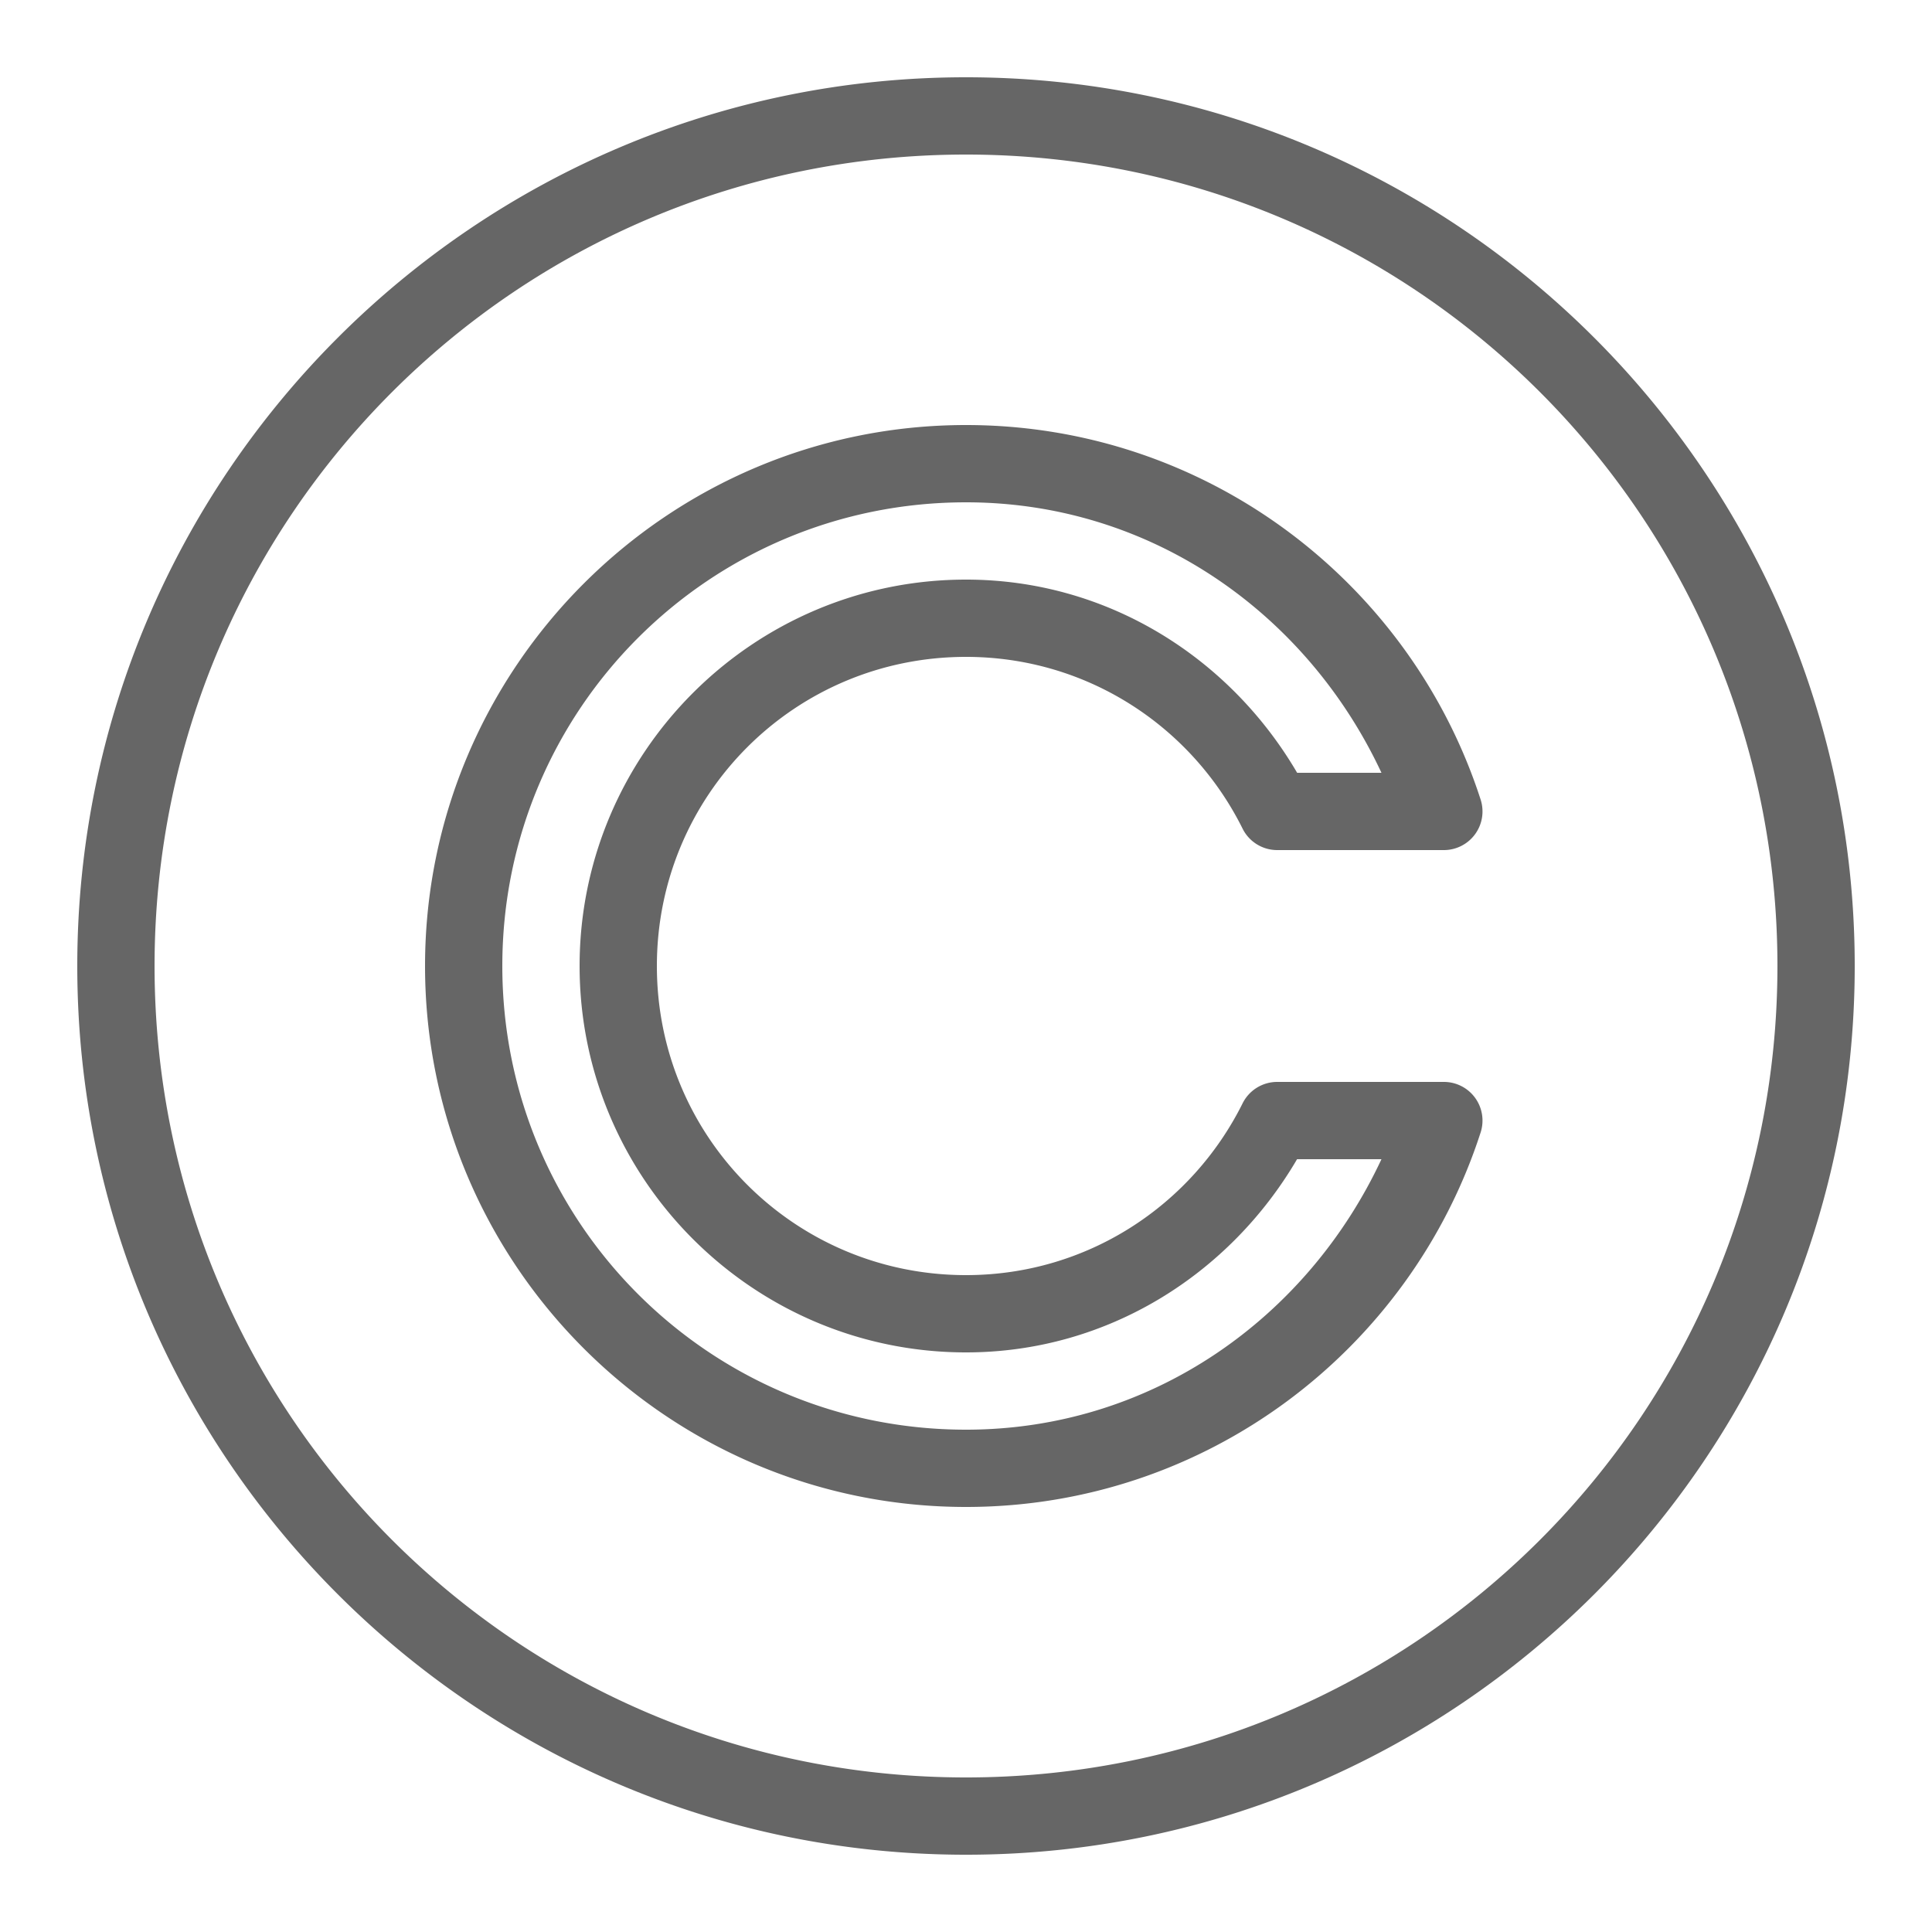 <svg fill="#666" height="50" viewBox="0 0 50 50" width="50" xmlns="http://www.w3.org/2000/svg"><path d="m25 2c-12.691 0-23 10.309-23 23s10.309 23 23 23 23-10.309 23-23-10.309-23-23-23zm0 2c11.61 0 21 9.39 21 21s-9.39 21-21 21-21-9.39-21-21 9.39-21 21-21zm0 7c-7.72 0-14 6.28-14 14s6.28 14 14 14c6.219 0 11.5-4.066 13.318-9.691a1 1 0 0 0 -.953-1.309h-4.312a1 1 0 0 0 -.895.555c-1.311 2.633-4.012 4.445-7.158 4.445-4.431 0-8-3.569-8-8s3.569-8 8-8c3.147 0 5.849 1.813 7.158 4.445a1 1 0 0 0 .895.555h4.312a1 1 0 0 0 .953-1.309c-1.819-5.625-7.1-9.691-13.318-9.691zm0 2c4.822 0 8.843 2.91 10.752 7h-2.182c-1.734-2.965-4.894-5-8.57-5-5.511 0-10 4.489-10 10s4.489 10 10 10c3.675 0 6.833-2.036 8.568-5h2.184c-1.909 4.09-5.93 7-10.752 7-6.64 0-12-5.36-12-12s5.36-12 12-12z"/></svg>